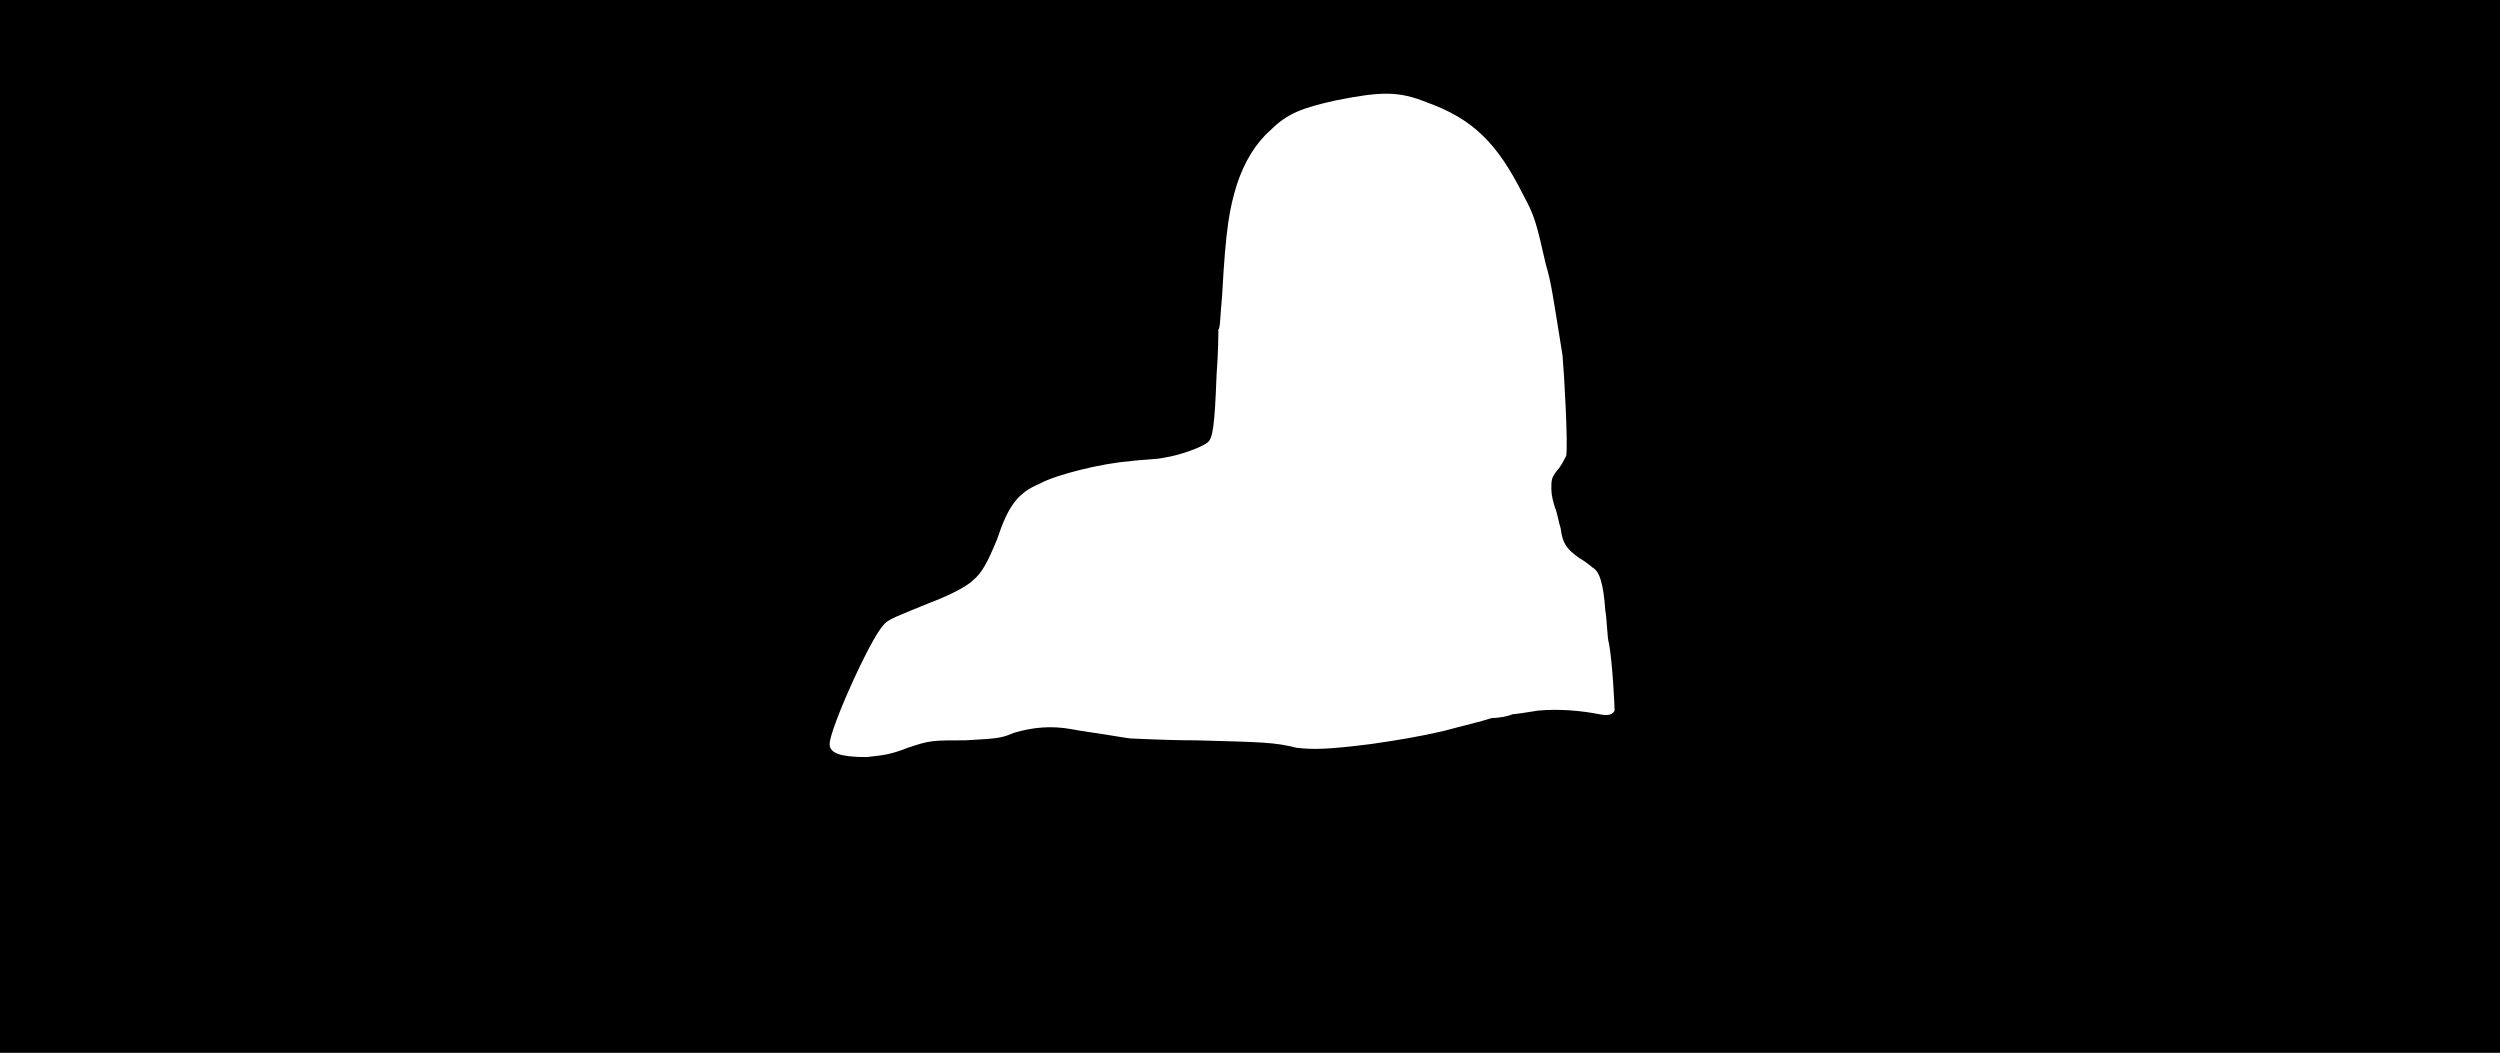 <svg xmlns="http://www.w3.org/2000/svg" width="1344" height="566"><path d="M0 283V0h1344v566H0V283m488 119c12-4 13-4 31-4 17-1 19-1 26-4 10-3 20-4 31-2 5 1 13 2 19 3s12 2 13 2c2 0 18 1 35 1 36 1 42 1 54 4 9 1 16 1 40-2 14-2 26-4 39-7 11-3 20-5 26-7 4 0 9-1 11-2 1 0 8-1 14-2 11-1 23 0 33 2 5 1 7 0 8-2 0-2-1-25-3-36-1-3-1-12-2-18-1-14-3-21-7-23-1-1-5-4-7-5-7-5-9-8-10-16-1-3-2-9-3-11-1-3-2-7-2-10 0-5 0-6 3-10 2-2 4-6 5-8 1-6-1-43-2-54-5-31-6-39-9-49-5-22-6-26-12-37-14-28-27-41-52-50-15-6-24-6-49-1-18 4-26 7-35 16-8 7-14 17-18 29-4 13-6 23-8 60-1 10-1 18-2 18 0 1 0 12-1 25-1 27-2 34-5 36-4 3-16 7-23 8-4 1-12 1-19 2-14 1-39 7-48 12-12 5-17 12-23 30-5 12-8 18-13 22-4 4-15 9-23 12-17 7-23 9-25 12-7 7-29 56-29 64 0 5 6 7 20 7 8-1 12-1 22-5z"/></svg>